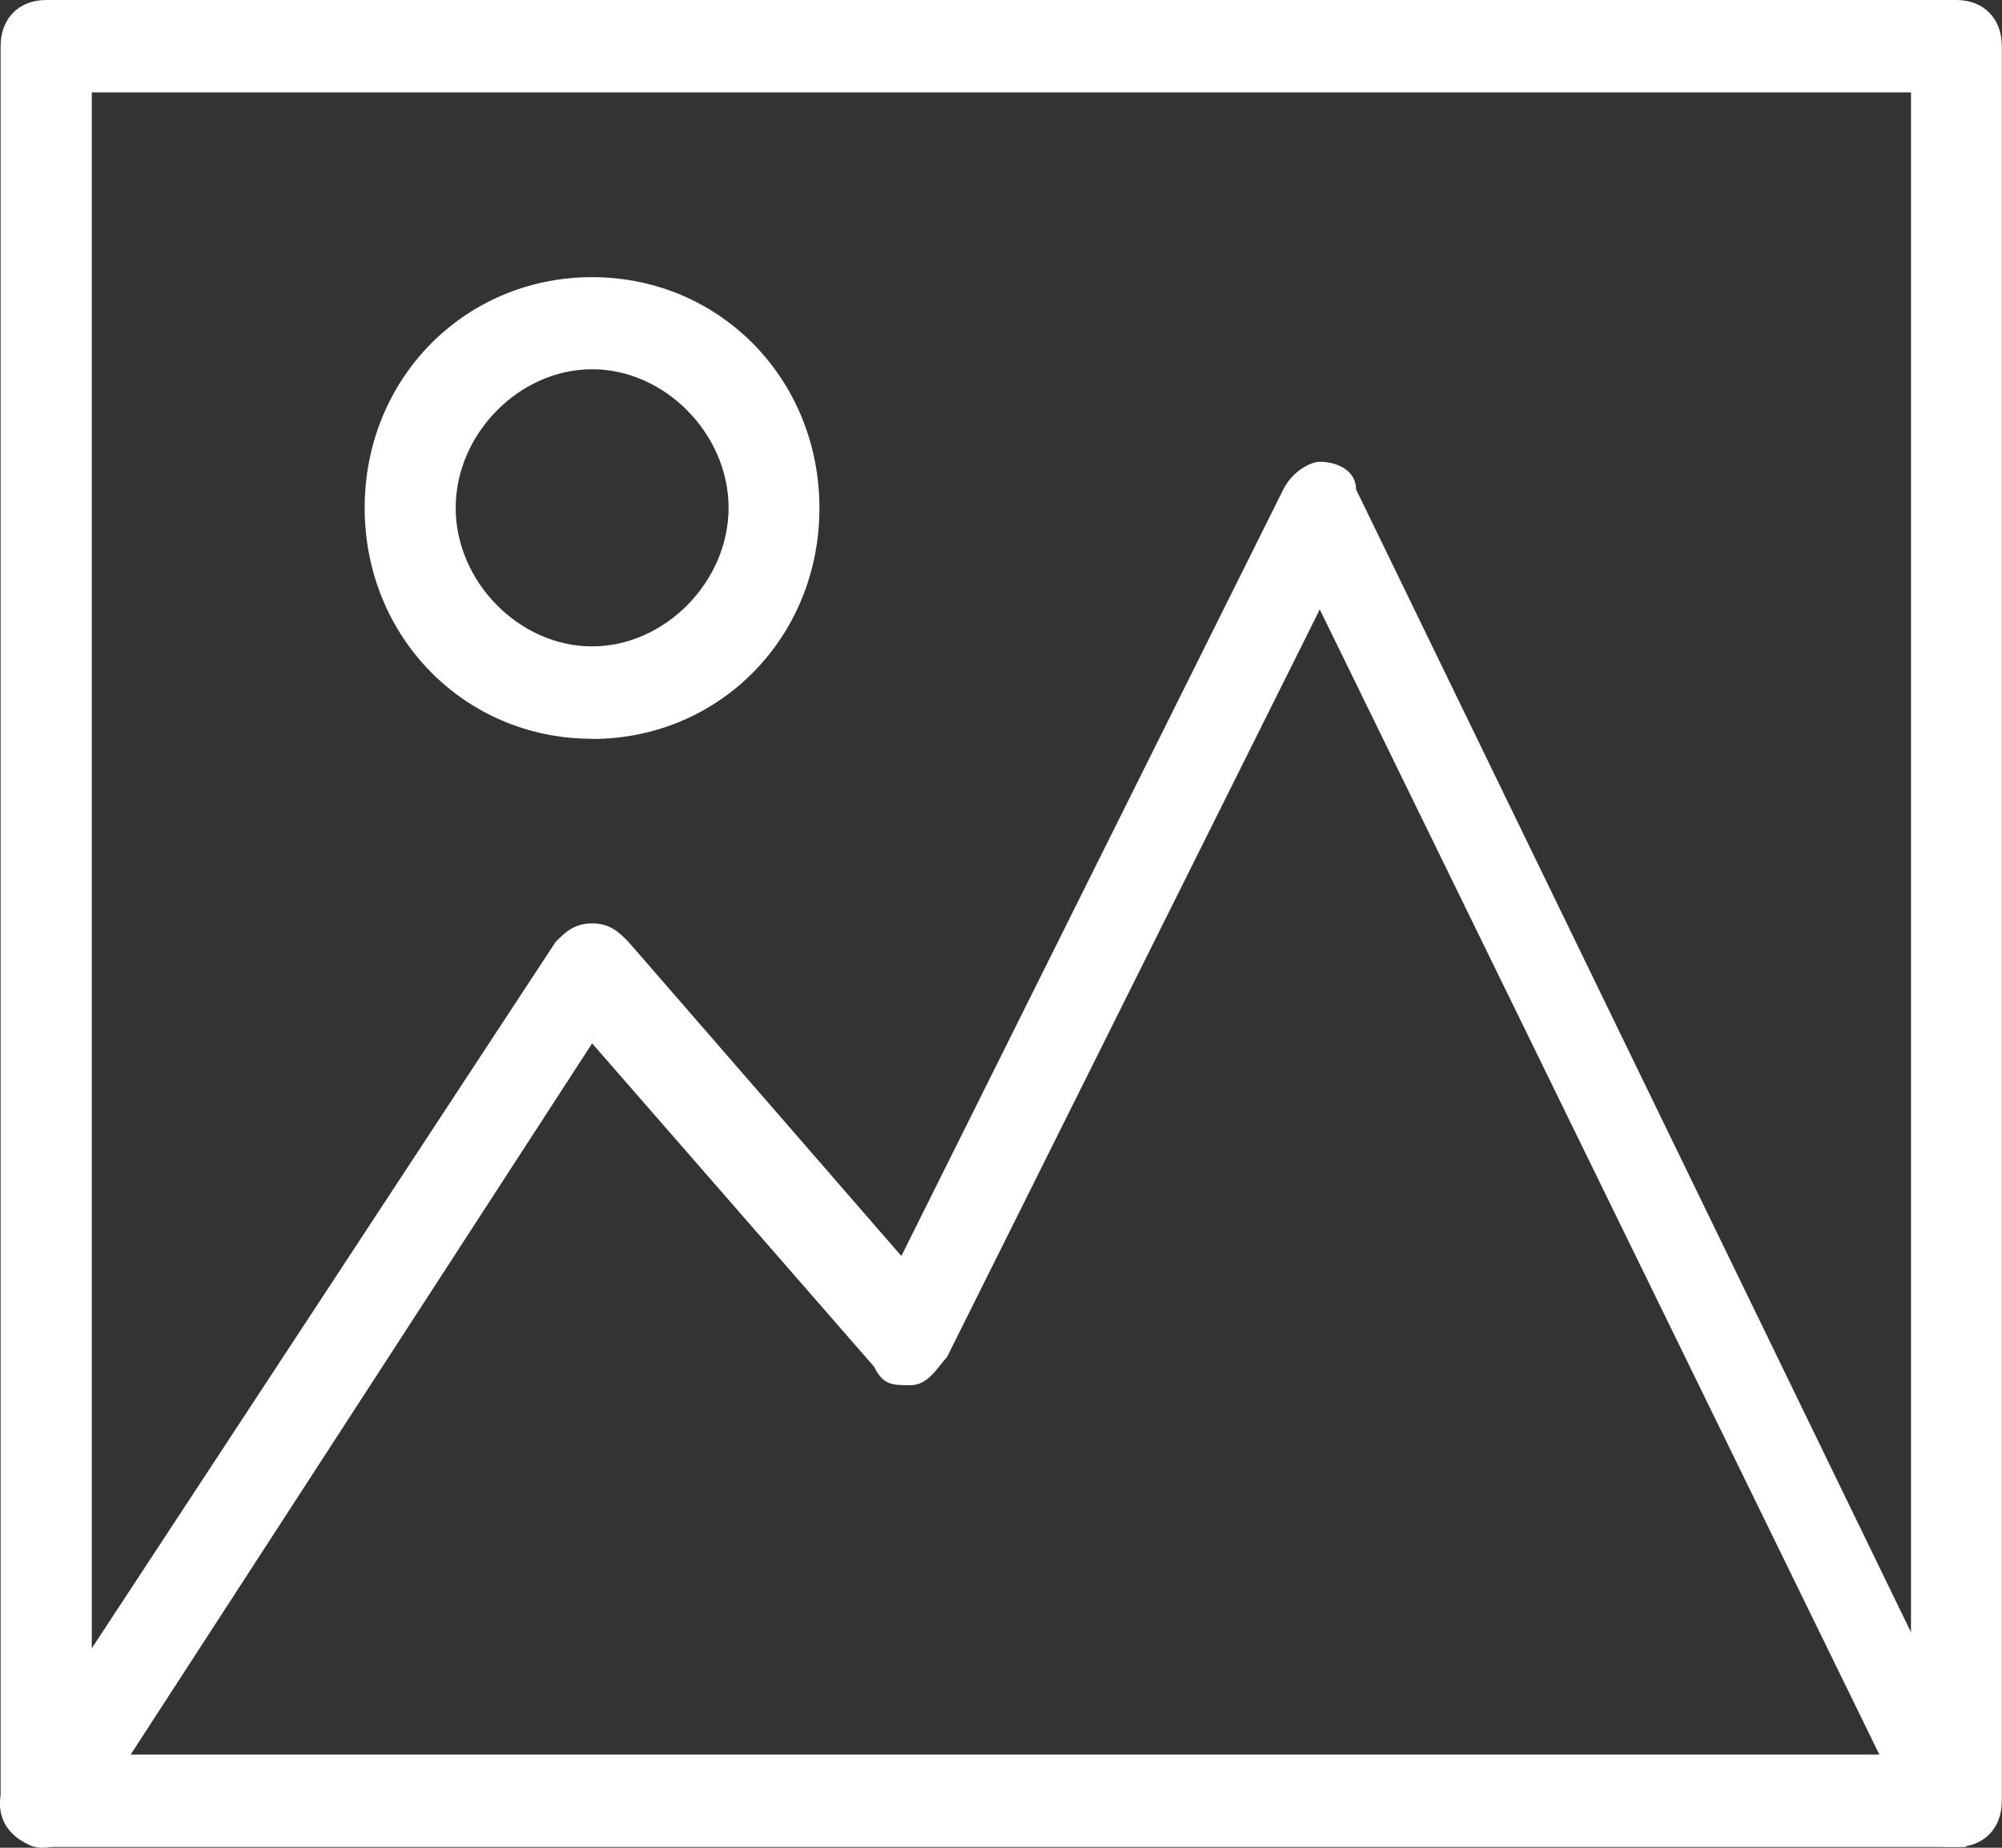 <svg width="13" height="12" viewBox="0 0 13 12" xmlns="http://www.w3.org/2000/svg"><rect x="0" y="0" width="13" height="12" fill="#333333" stroke="none"/><g fill-rule="nonzero" fill="#fff"><path d="M12.646 11.995c-.119 0-.237-.06-.237-.18L8.57 3.958 6.148 8.816c-.059.06-.118.18-.236.18s-.177 0-.236-.12l-1.831-2.1-3.308 5.099c-.118.12-.295.18-.414.06-.118-.06-.177-.24-.059-.42l3.544-5.398c.06-.06.119-.12.237-.12s.177.06.236.12l1.772 2.04 2.48-4.978c.06-.12.178-.18.237-.18.118 0 .236.06.236.18l4.076 8.396c.059.12 0 .3-.118.42h-.118z"/><path d="M12.705 11.995H.3c-.178 0-.296-.12-.296-.3V.3c0-.18.118-.3.296-.3h12.404c.177 0 .295.12.295.3v11.395c0 .18-.118.3-.295.3zm-12.109-.6h11.813V.6H.596v10.795z"/><path d="M3.845 4.798c-.827 0-1.477-.66-1.477-1.5S3.018 1.8 3.845 1.8c.827 0 1.476.66 1.476 1.5s-.65 1.499-1.476 1.499zm0-2.4c-.473 0-.886.42-.886.9 0 .48.413.9.886.9.472 0 .886-.42.886-.9 0-.48-.414-.9-.886-.9z"/></g></svg>
